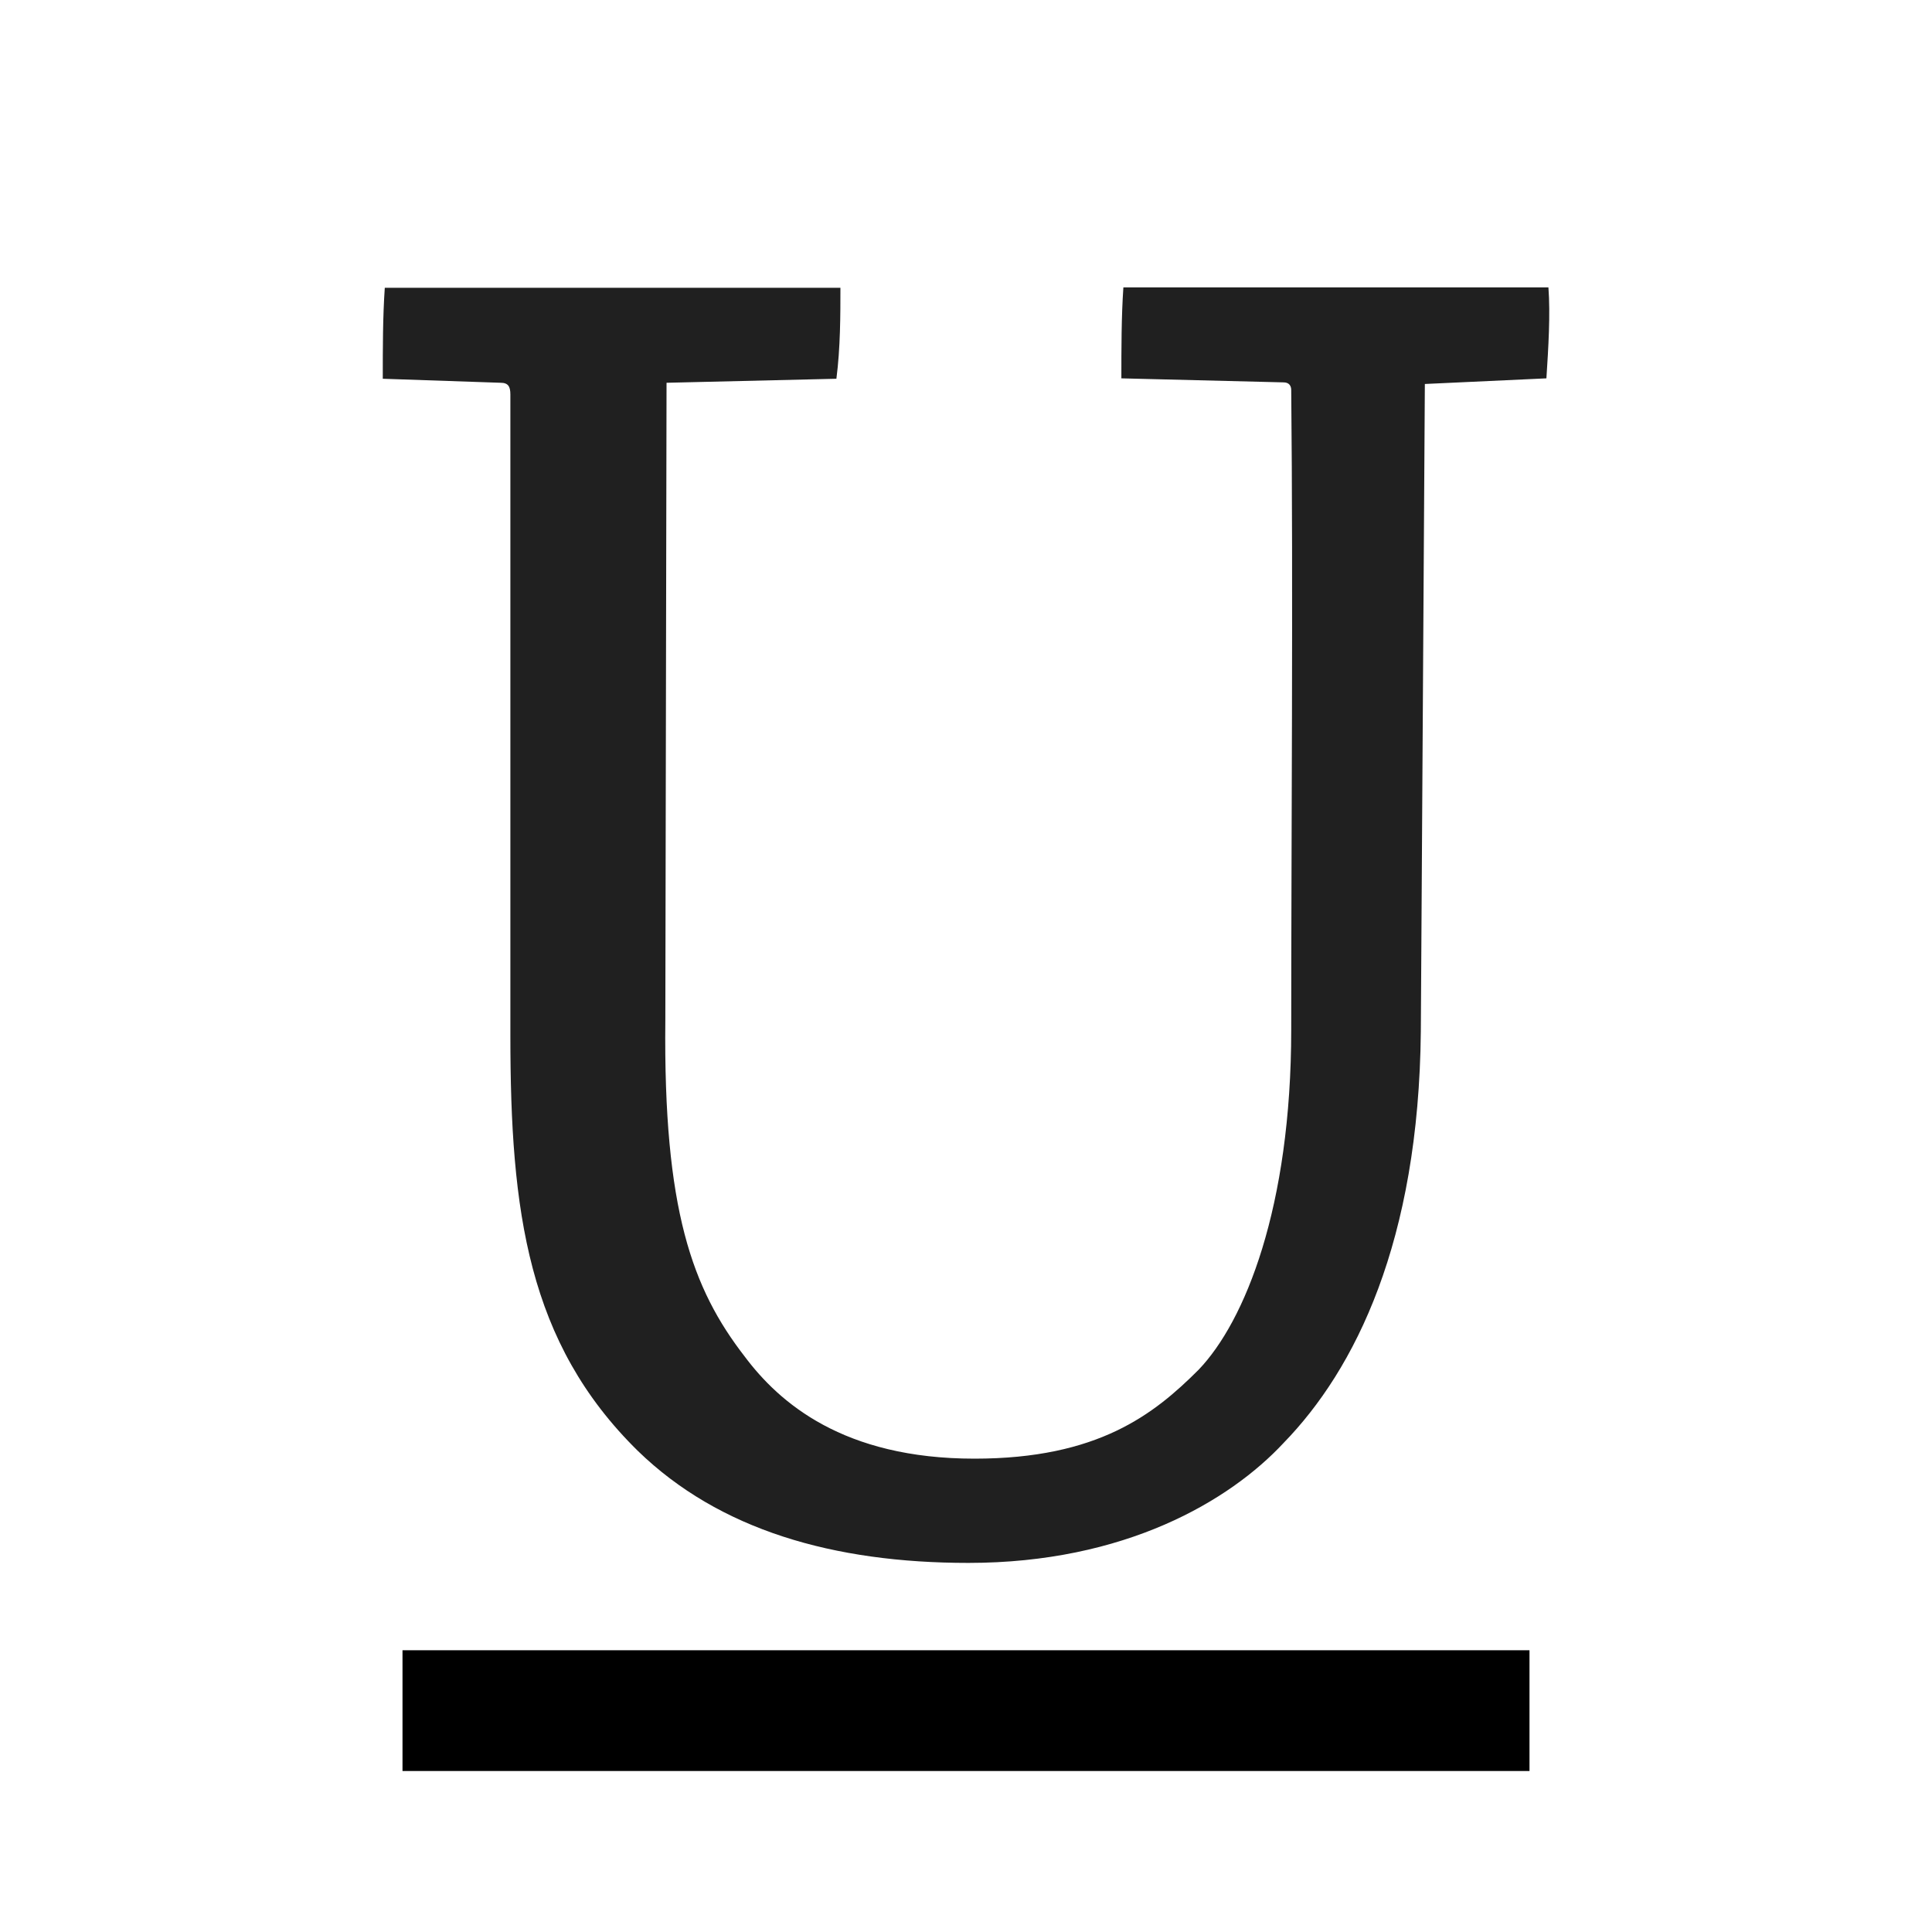 <svg version="1.1" xmlns="http://www.w3.org/2000/svg" xmlns:xlink="http://www.w3.org/1999/xlink" x="0px" y="0px" width="48px" height="48px" viewBox="0 0 48 48" enable-background="new 0 0 48 48" xml:space="preserve">
<rect x="10" y="41" width="28" height="3"/>
<path fill="#202020" d="M16.53,25.35c-0.05,4.71,0.67,6.67,1.97,8.35c0.86,1.15,2.45,2.54,5.71,2.54c3.07,0,4.46-1.1,5.57-2.21 c1.15-1.2,2.3-4.03,2.3-8.45c0-4.61,0.05-10.99,0-15.89c0-0.1-0.05-0.19-0.19-0.19l-4.03-0.1c0-0.72,0-1.54,0.05-2.26 c1.63,0,3.6,0,5.57,0c1.78,0,3.55,0,4.99,0c0.05,0.67,0,1.49-0.05,2.26l-3.02,0.14l-0.1,16.08c-0.05,5.23-1.63,8.4-3.41,10.23 c-1.34,1.44-3.94,2.98-7.83,2.98c-3.36,0-6.19-0.82-8.21-2.78c-2.74-2.69-3.17-5.95-3.17-10.32V9.8c0-0.19-0.05-0.29-0.24-0.29 l-2.93-0.1c0-0.77,0-1.54,0.05-2.26c1.54,0,3.46,0,5.18,0c2.16,0,4.22,0,6.14,0c0,0.67,0,1.49-0.1,2.26l-4.22,0.1L16.53,25.35z"/>
</svg>